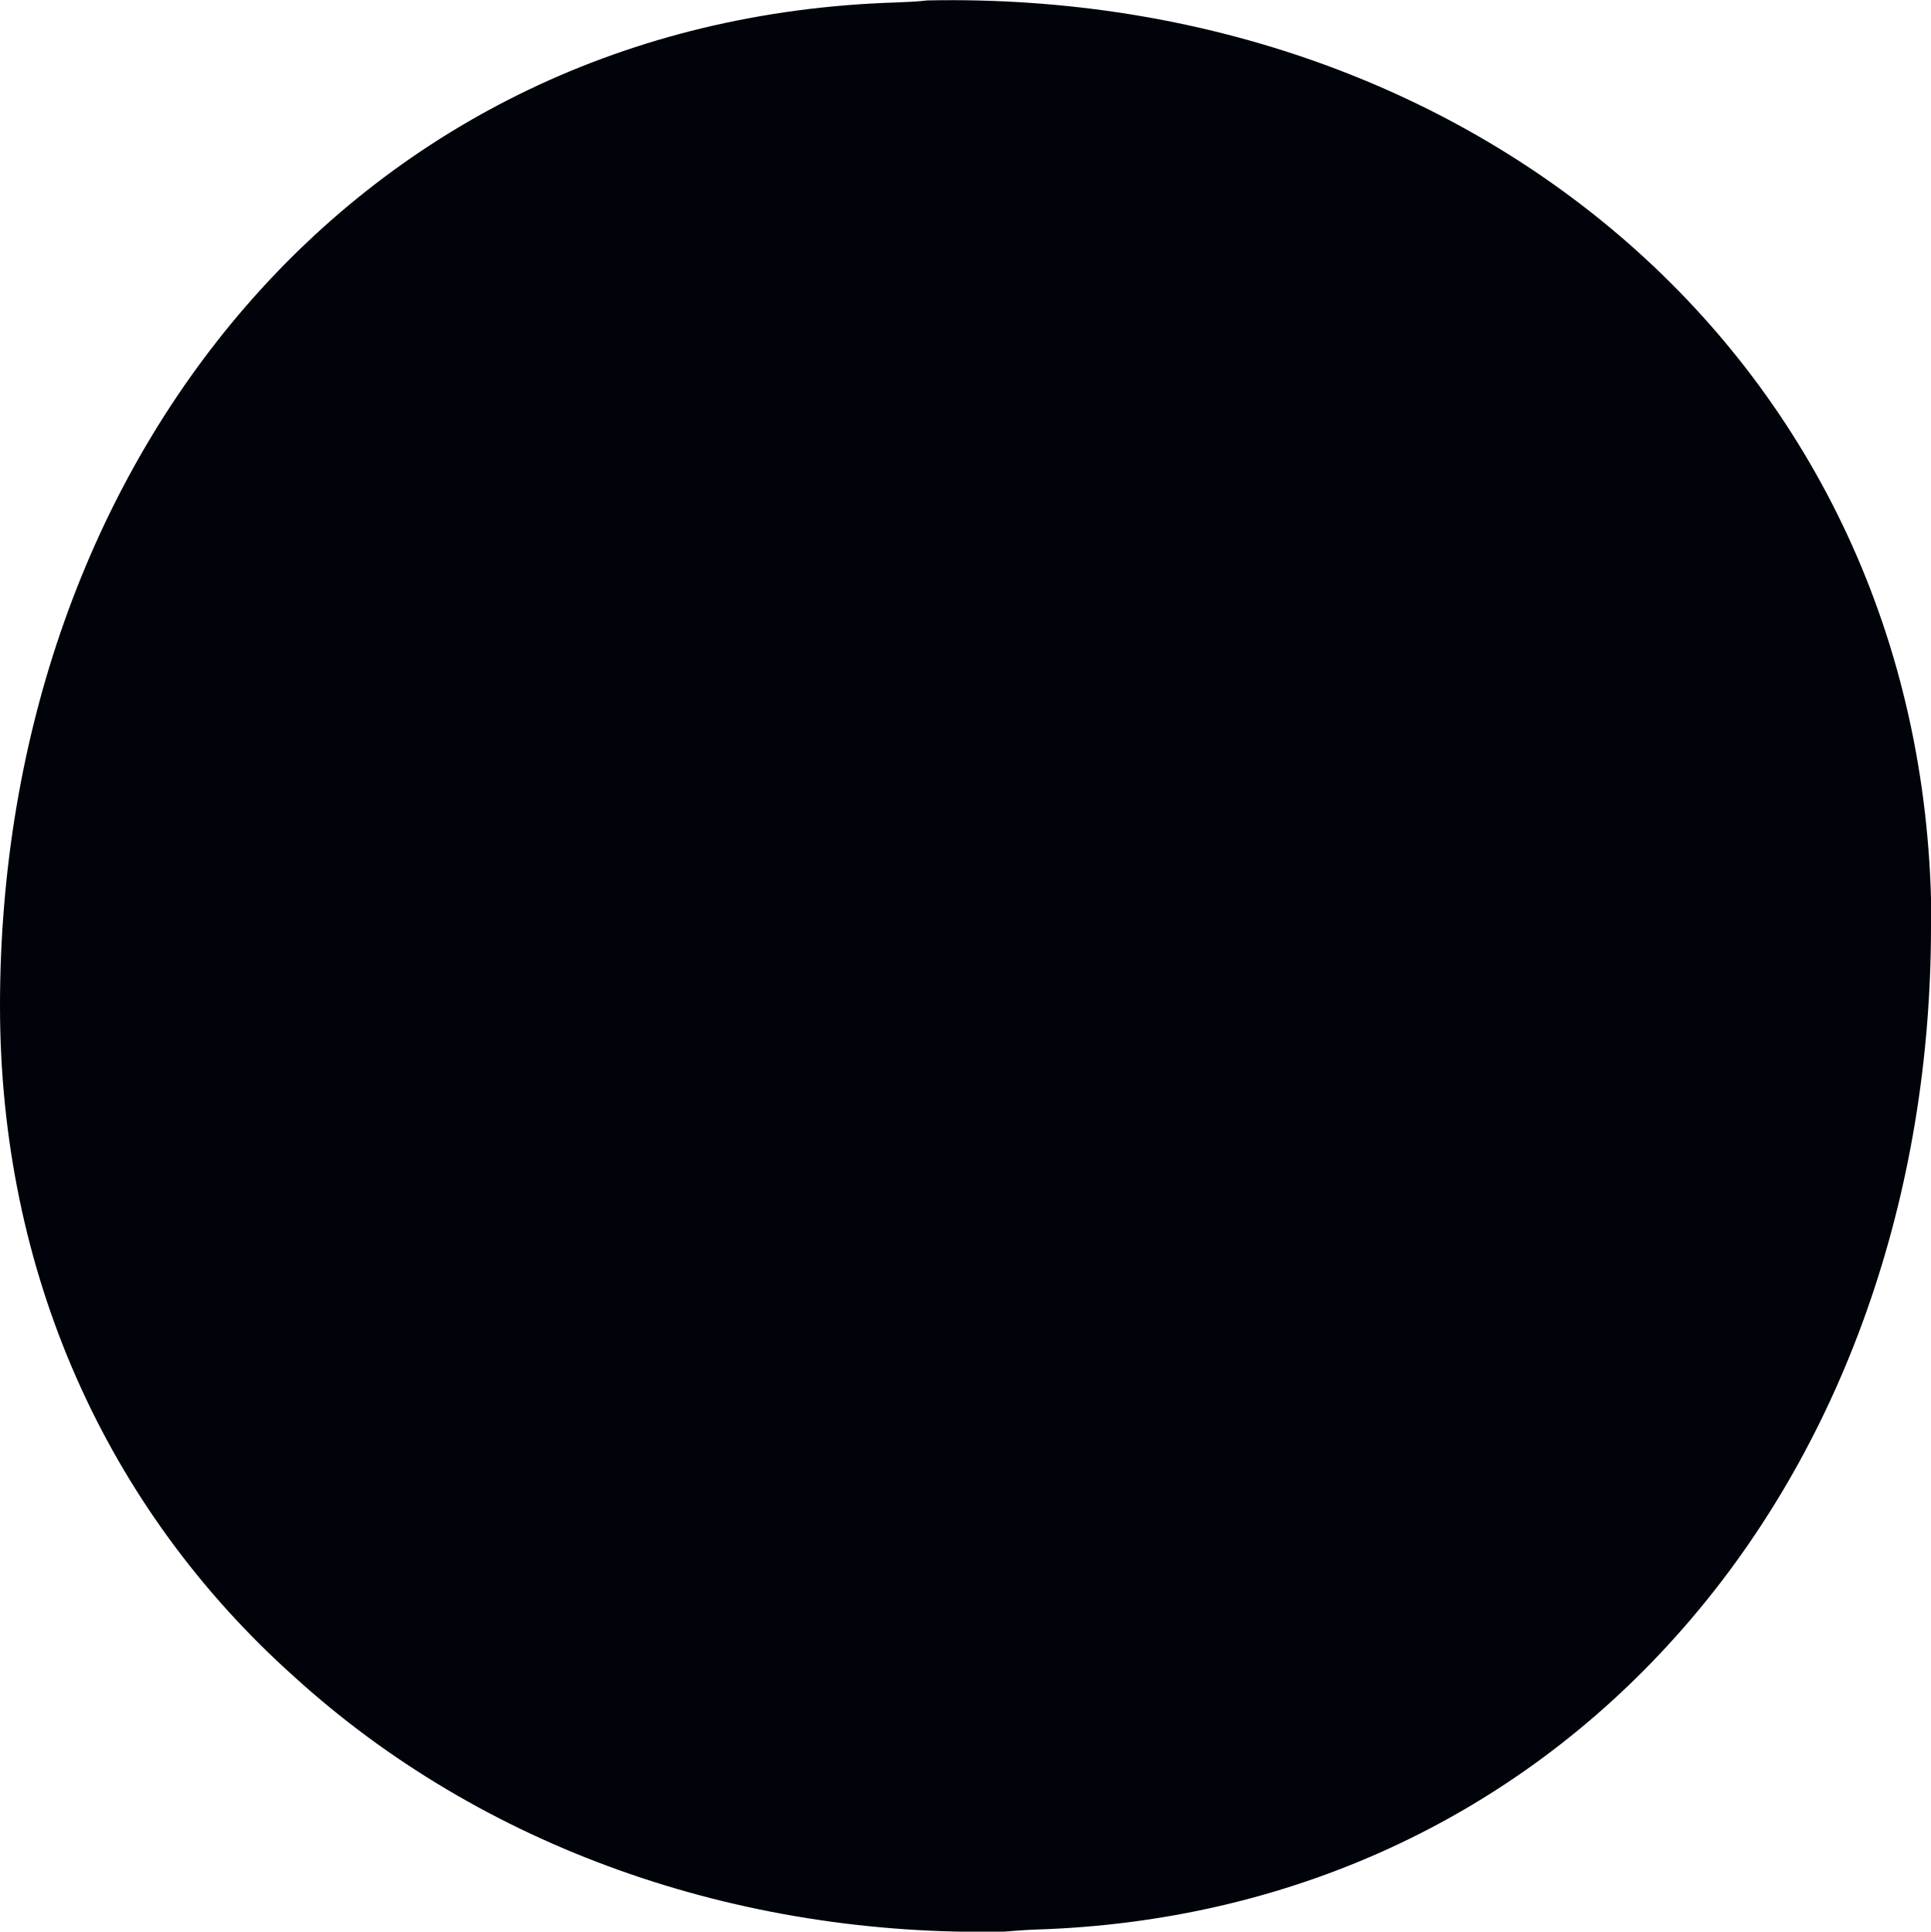 <?xml version="1.0" encoding="UTF-8" standalone="no"?>
<svg
   xmlns:dc="http://purl.org/dc/elements/1.1/"
   xmlns:cc="http://creativecommons.org/ns#"
   xmlns:rdf="http://www.w3.org/1999/02/22-rdf-syntax-ns#"
   xmlns:svg="http://www.w3.org/2000/svg"
   xmlns="http://www.w3.org/2000/svg"
   xmlns:sodipodi="http://sodipodi.sourceforge.net/DTD/sodipodi-0.dtd"
   xmlns:inkscape="http://www.inkscape.org/namespaces/inkscape"
   width="4.688mm"
   height="4.689mm"
   viewBox="0 0 4.688 4.689"
   version="1.1"
   id="svg8"
   sodipodi:docname="long-line.svg"
   inkscape:version="1.0.2 (e86c870879, 2021-01-15)">
  <defs
     id="defs2" />
  <sodipodi:namedview
     id="base"
     pagecolor="#ffffff"
     bordercolor="#666666"
     borderopacity="1.0"
     inkscape:pageopacity="0.0"
     inkscape:pageshadow="2"
     inkscape:zoom="6.0208926"
     inkscape:cx="19.513607"
     inkscape:cy="62.04018"
     inkscape:document-units="mm"
     inkscape:current-layer="layer1"
     inkscape:document-rotation="0"
     showgrid="false"
     inkscape:window-width="1920"
     inkscape:window-height="1043"
     inkscape:window-x="0"
     inkscape:window-y="0"
     inkscape:window-maximized="1"
     fit-margin-top="5"
     fit-margin-left="5"
     fit-margin-right="5"
     fit-margin-bottom="5" />
  <g
     inkscape:label="Layer 1"
     inkscape:groupmode="layer"
     id="layer1"
     transform="translate(-67.72,-220.967)">
    <g
       id="g1964"
       style="stroke:none"
       transform="translate(37.203,1.952)">
      <path
         style="opacity:1;fill:#00040a;fill-opacity:1;stroke:none;stroke-width:1.058px;stroke-linejoin:round;stroke-miterlimit:10;stroke-opacity:1"
         d="m 35.205,221.264 c 0,0.646 -0.209,1.266 -0.619,1.723 -0.393,0.439 -0.937,0.693 -1.555,0.712 -0.026,10e-4 -0.052,0.003 -0.077,0.005 -0.646,0.013 -1.266,-0.203 -1.723,-0.619 -0.457,-0.409 -0.714,-0.982 -0.714,-1.628 v -0.001 c 6e-4,-1.32 0.865,-2.394 2.175,-2.435 0.025,-10e-4 0.051,-0.002 0.077,-0.005 1.346,-0.027 2.437,0.902 2.437,2.248 z"
         id="path1954" />
    </g>
  </g>
</svg>

